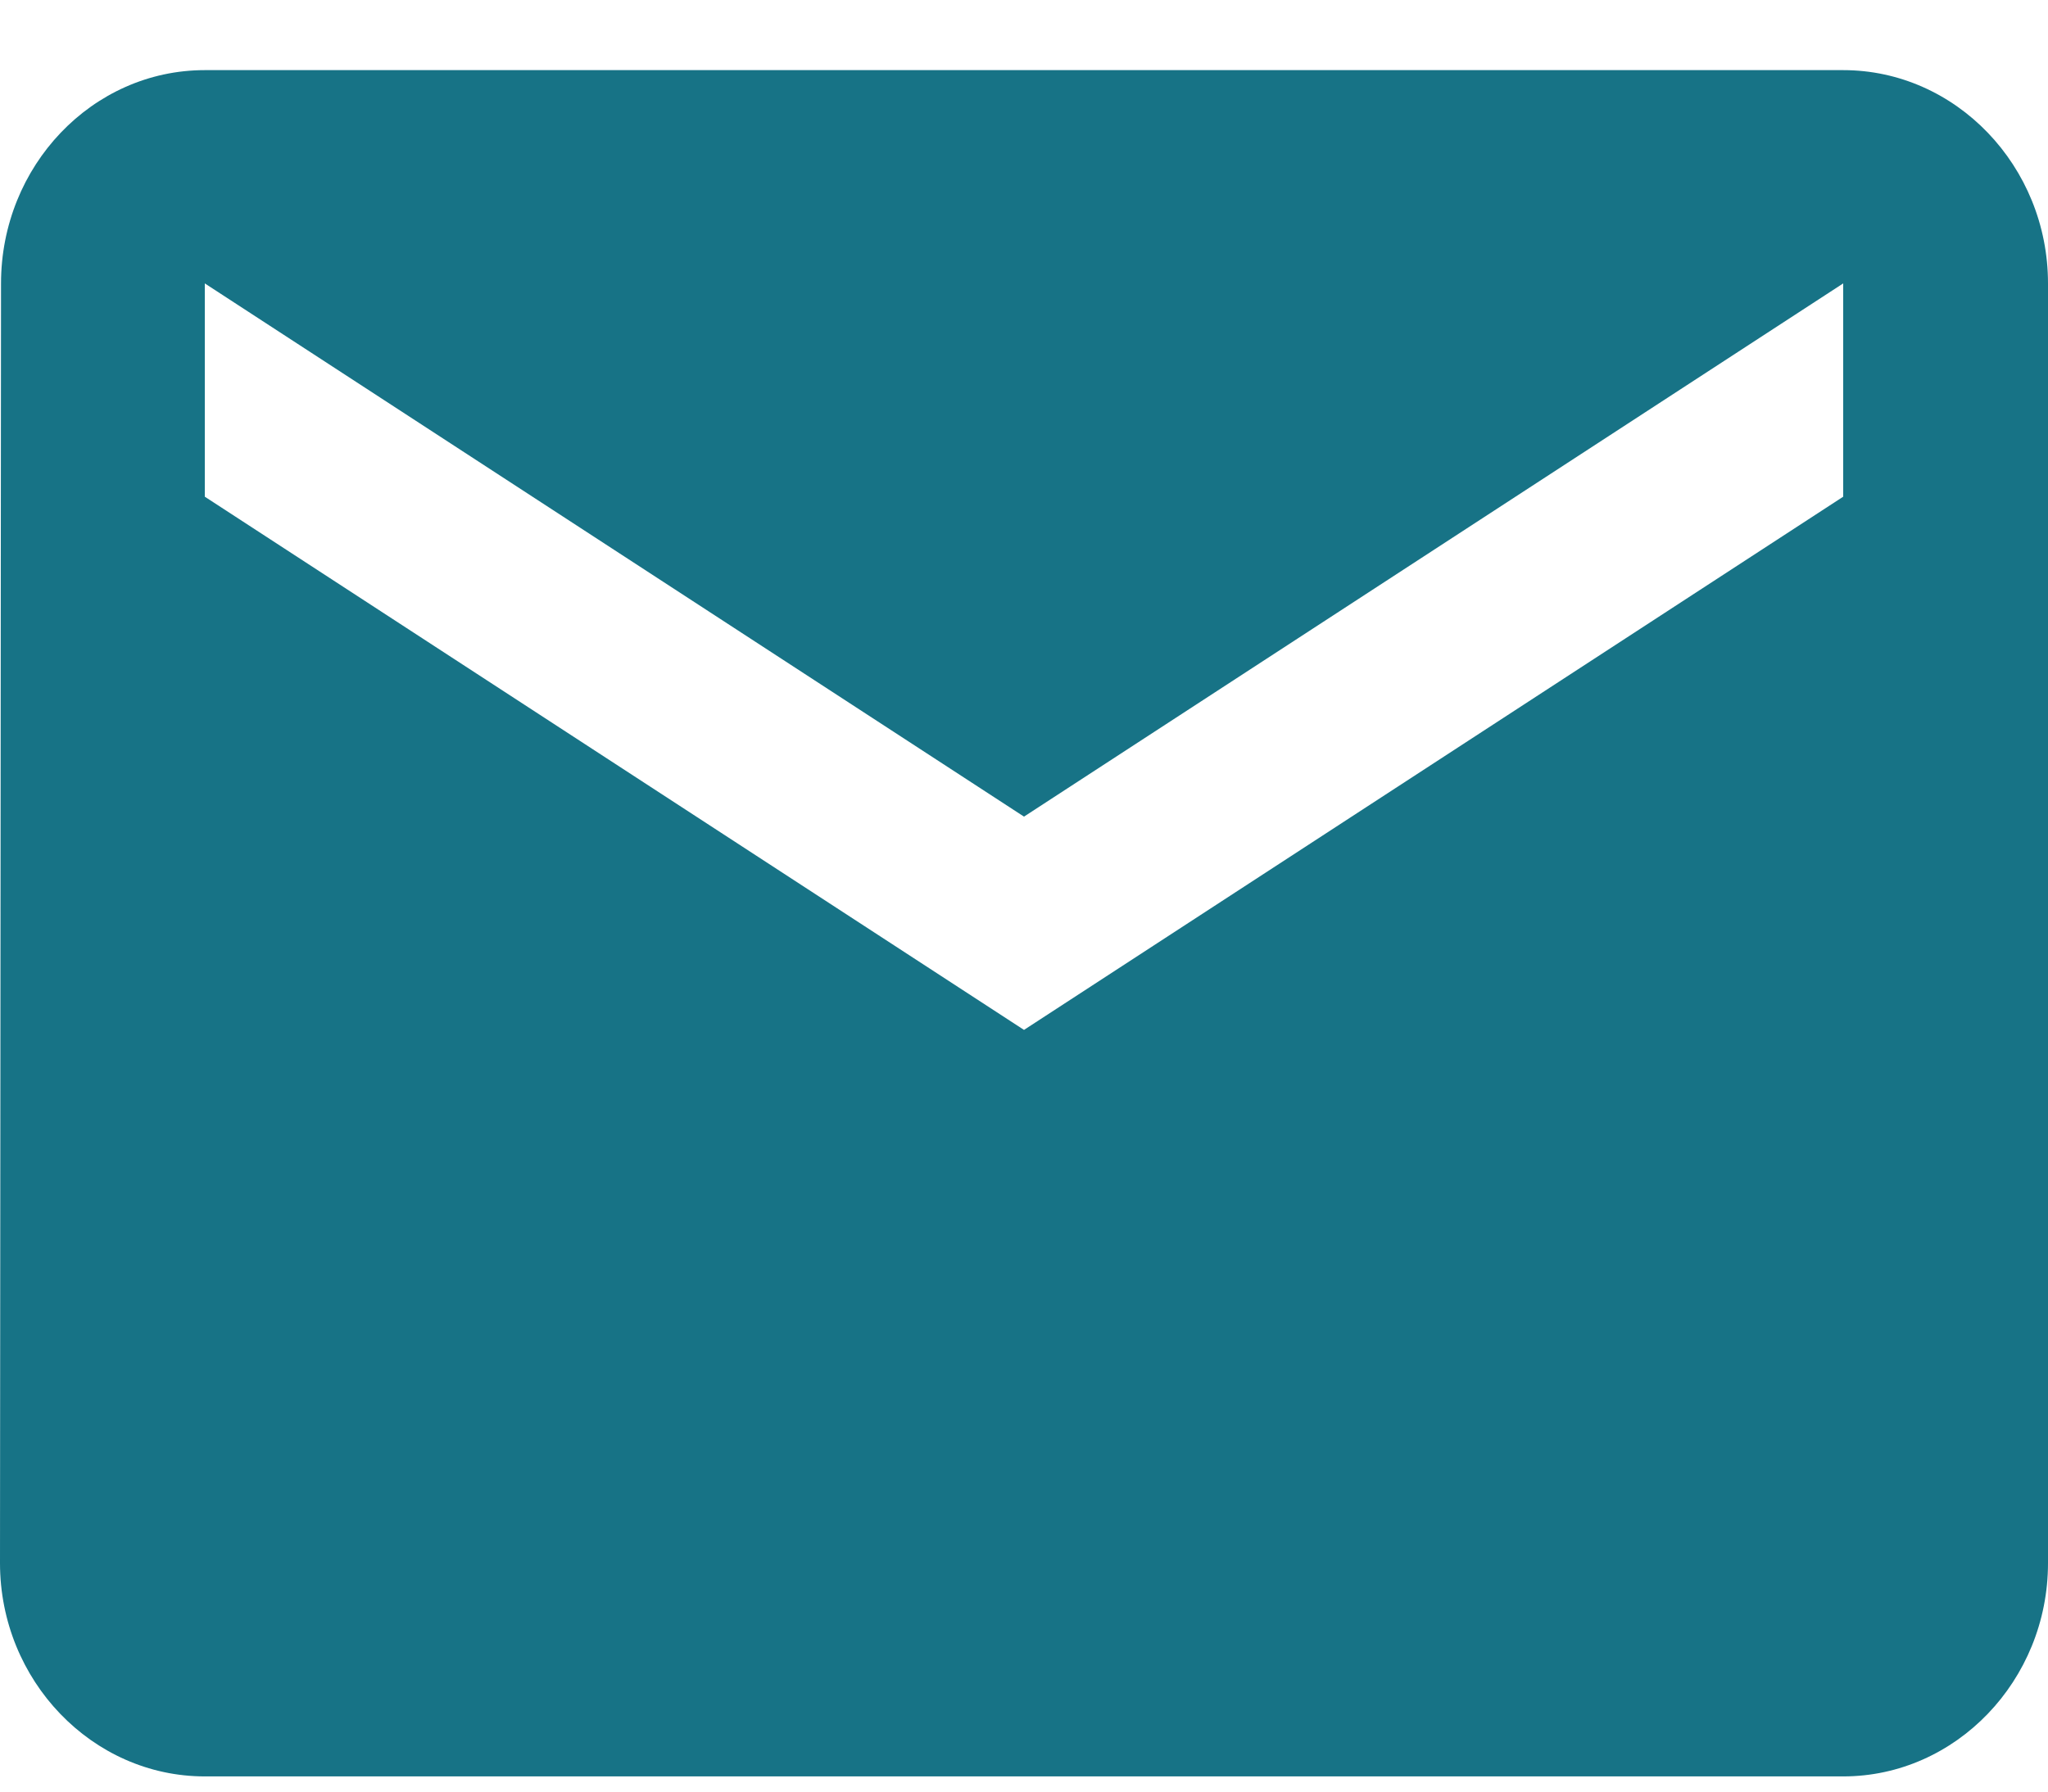 <svg width="24" height="21" viewBox="0 0 24 21" fill="none" xmlns="http://www.w3.org/2000/svg">
<path d="M21.6 0.822H2.4C1.08 0.822 0.012 1.947 0.012 3.322L0 18.322C0 19.697 1.08 20.822 2.4 20.822H21.6C22.92 20.822 24 19.697 24 18.322V3.322C24 1.947 22.92 0.822 21.6 0.822ZM21.6 5.822L12 12.072L2.4 5.822V3.322L12 9.572L21.6 3.322V5.822Z" fill="#096A7F" fill-opacity="0.94"/>
</svg>
